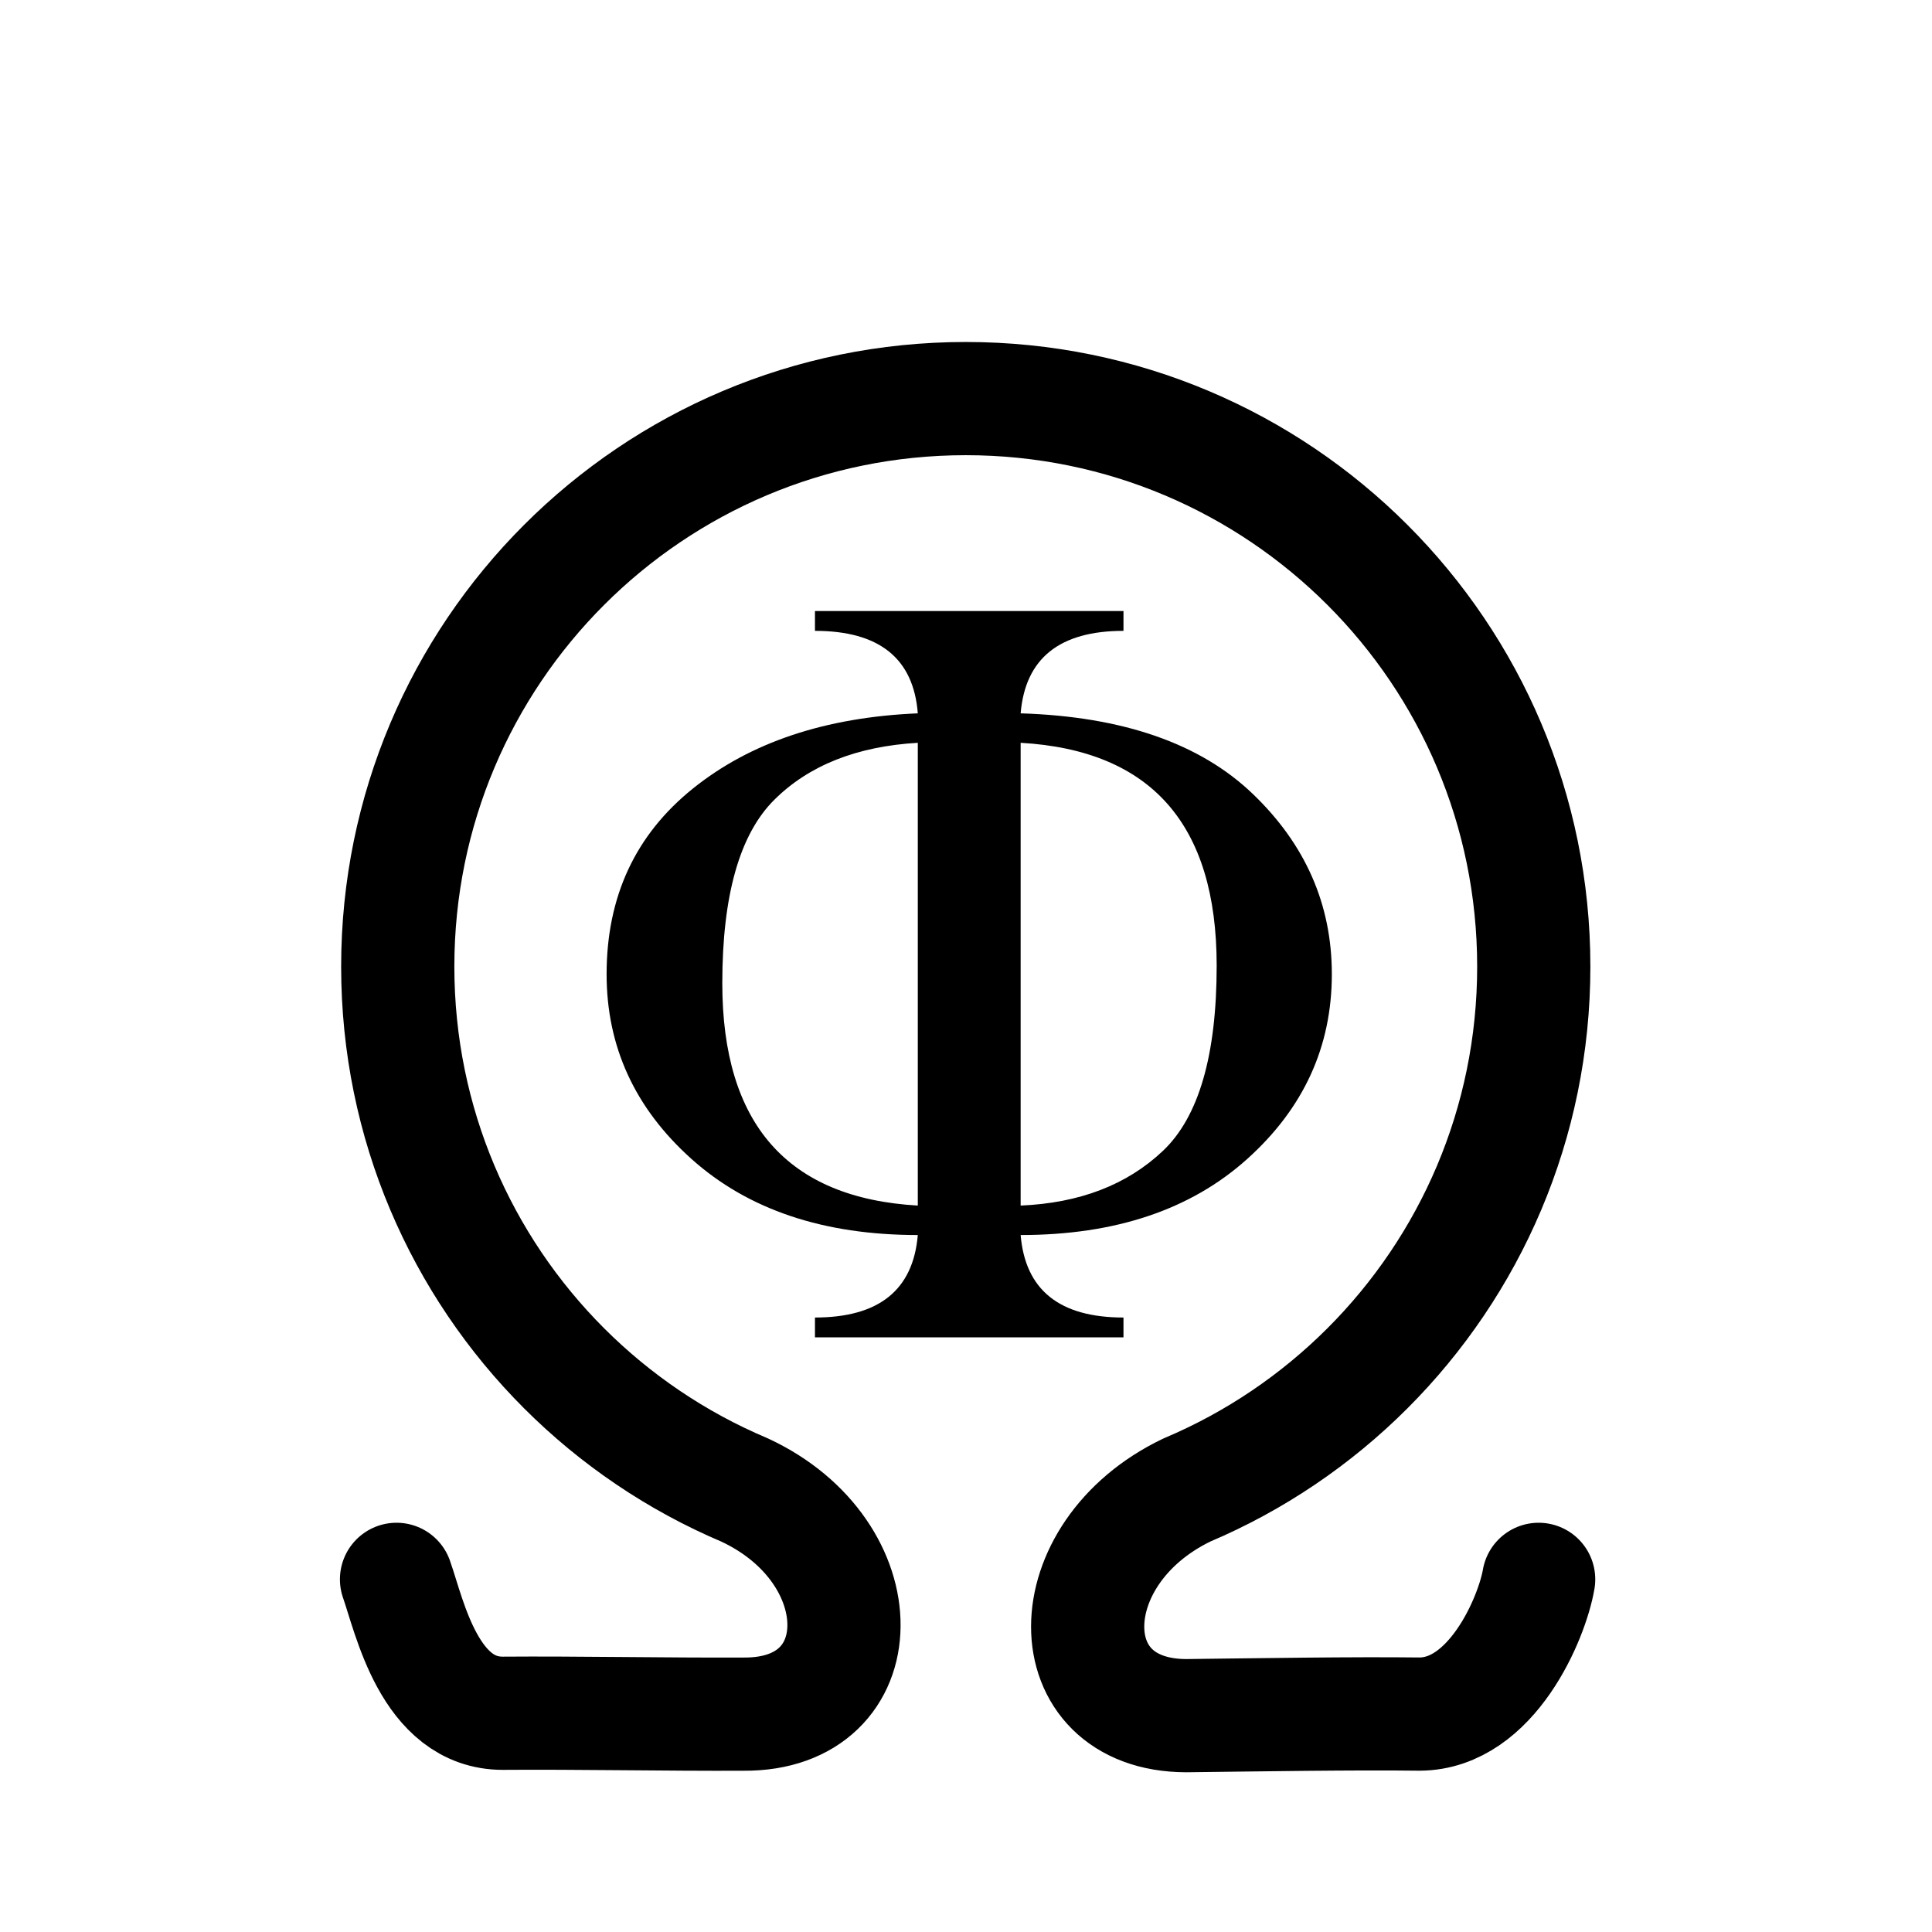 
<svg width="1024" height="1024" xmlns="http://www.w3.org/2000/svg" xmlns:xlink="http://www.w3.org/1999/xlink" id="aL9Qgdb8k7ZevY6Cd"><g id="DcsmJqy6Ticsgz34e" type="layer"><title>DcsmJqy6Ticsgz34e</title><path d="M210.166 837.087C217.111 856.792 227.597 908.189 266.614 908.06C305.621 907.75 353.768 908.727 394.161 908.526C464.473 909.062 465.464 822.691 394.662 789.728C358.641 774.498 326.206 752.459 298.97 725.223C244.496 670.749 210.814 595.485 210.814 512.32C210.814 345.989 345.542 211.261 511.873 211.261C678.203 211.261 812.931 345.989 812.931 512.32C812.931 595.485 779.249 670.749 724.776 725.223C697.539 752.459 665.105 774.498 629.084 789.728C558.967 823.413 559.093 909.099 628.629 909.337C668.814 908.871 716.874 908.07 752.402 908.501C790.696 908.338 812.029 857.55 815.519 837.086" name="undefined" id="ugLmzgDyvaKGr6LzX" type="complex_path" stroke="#000000" stroke-width="60" stroke-opacity="1" fill="#ffffff" fill-opacity="0" stroke-linejoin="round" stroke-linecap="round" opacity="1"/><path d="M540.96 654.594C543.42 683.74 561.589 698.313 595.467 698.313L595.467 708.817L431.946 708.817L431.946 698.313C465.824 698.313 483.993 683.74 486.453 654.594C436.488 654.594 396.507 641.157 366.509 614.281C336.512 587.407 321.513 554.759 321.513 516.34C321.513 475.27 336.748 442.481 367.219 417.971C397.69 393.462 437.435 380.167 486.453 378.085C484.182 348.939 466.013 334.366 431.946 334.366L431.946 323.862L595.467 323.862L595.467 334.366C561.589 334.366 543.42 348.939 540.96 378.085C595.088 379.789 636.11 394.03 664.027 420.81C691.942 447.591 705.9 479.434 705.9 516.34C705.9 554.759 690.948 587.407 661.046 614.281C631.142 641.157 591.114 654.594 540.96 654.594L540.96 654.594ZM486.453 393.699C454.089 395.592 428.729 405.67 410.371 423.933C392.012 442.197 382.833 474.608 382.833 521.166C382.833 595.734 417.373 635.006 486.453 638.98L486.453 393.699ZM540.96 393.699L540.96 638.98C572.188 637.656 597.312 628.003 616.333 610.023C635.353 592.044 644.863 559.302 644.864 511.797C644.863 437.04 610.229 397.673 540.96 393.699L540.96 393.699Z" name="undefined" id="QuYh4NnJvdRbq9qBN" type="complex_path" stroke="none" stroke-width="1px" stroke-opacity="1" fill="#000000" fill-opacity="1" stroke-linejoin="miter" stroke-linecap="butt" opacity="1"/></g></svg>